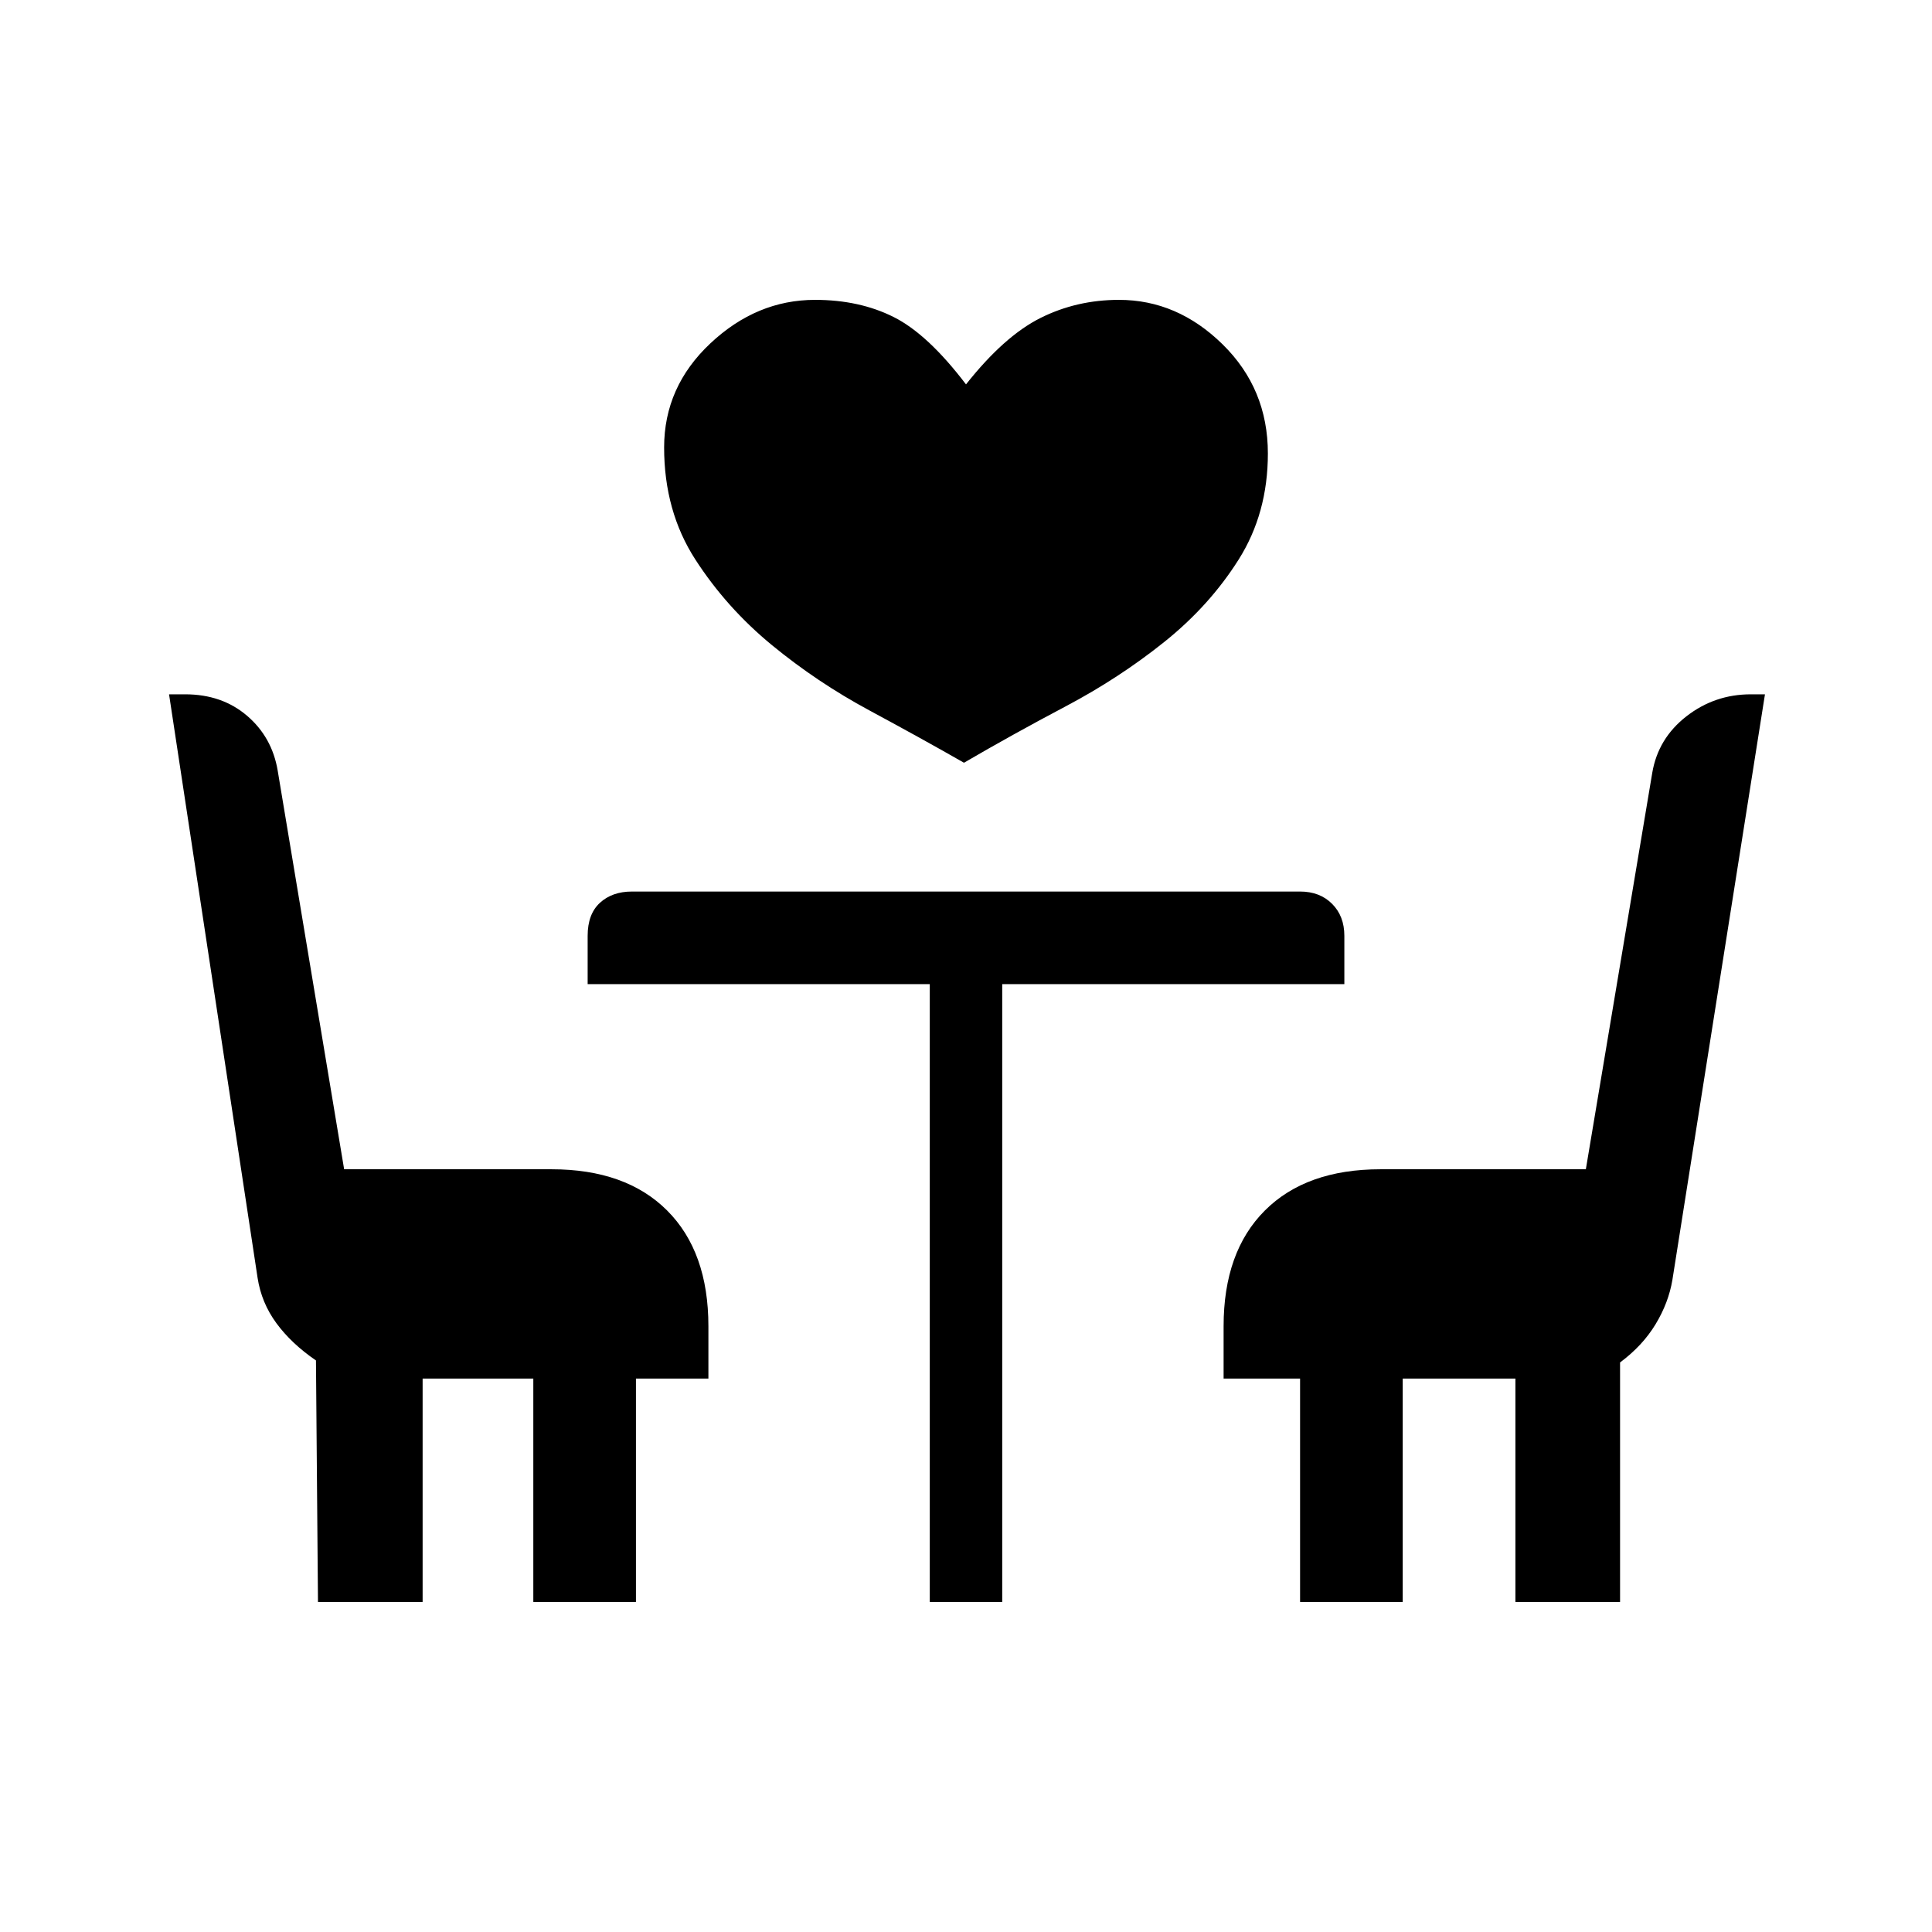 <svg xmlns="http://www.w3.org/2000/svg" height="20" viewBox="0 -960 960 960" width="20"><path d="M479-581q-21-12-47-26t-48.5-32.5Q361-658 345.5-682T330-737.67q0-30.14 23-51.73 23-21.6 52-21.6 22 0 39 8.5t36 33.5q19-24 37-33t39-9q29 0 51.5 22.1 22.5 22.09 22.5 54.23Q630-705 615.5-682t-37 41q-22.5 18-49 32T479-581ZM158-164l-1-120q-12.18-8.34-19.64-18.49-7.45-10.15-9.36-22.51L84-615h8q18.32 0 30.78 10.67Q135.23-593.65 138-577l33 198h103q37 0 57.5 20.5T352-301v26h-36v111h-51v-111h-55v111h-52Zm304 0v-307H292v-24q0-10.8 6.1-16.4 6.1-5.6 15.9-5.6h332q9.8 0 15.9 6.1T668-495v24H498v307h-36Zm184 0v-111h-38v-26q0-37 20.5-57.5T686-379h102l33-197q2.89-17.07 16.94-28.04Q852-615 870-615h7l-46 291q-1.91 11.36-8.36 22.01Q816.2-291.34 805-283v119h-52v-111h-56v111h-51Z"/></svg>